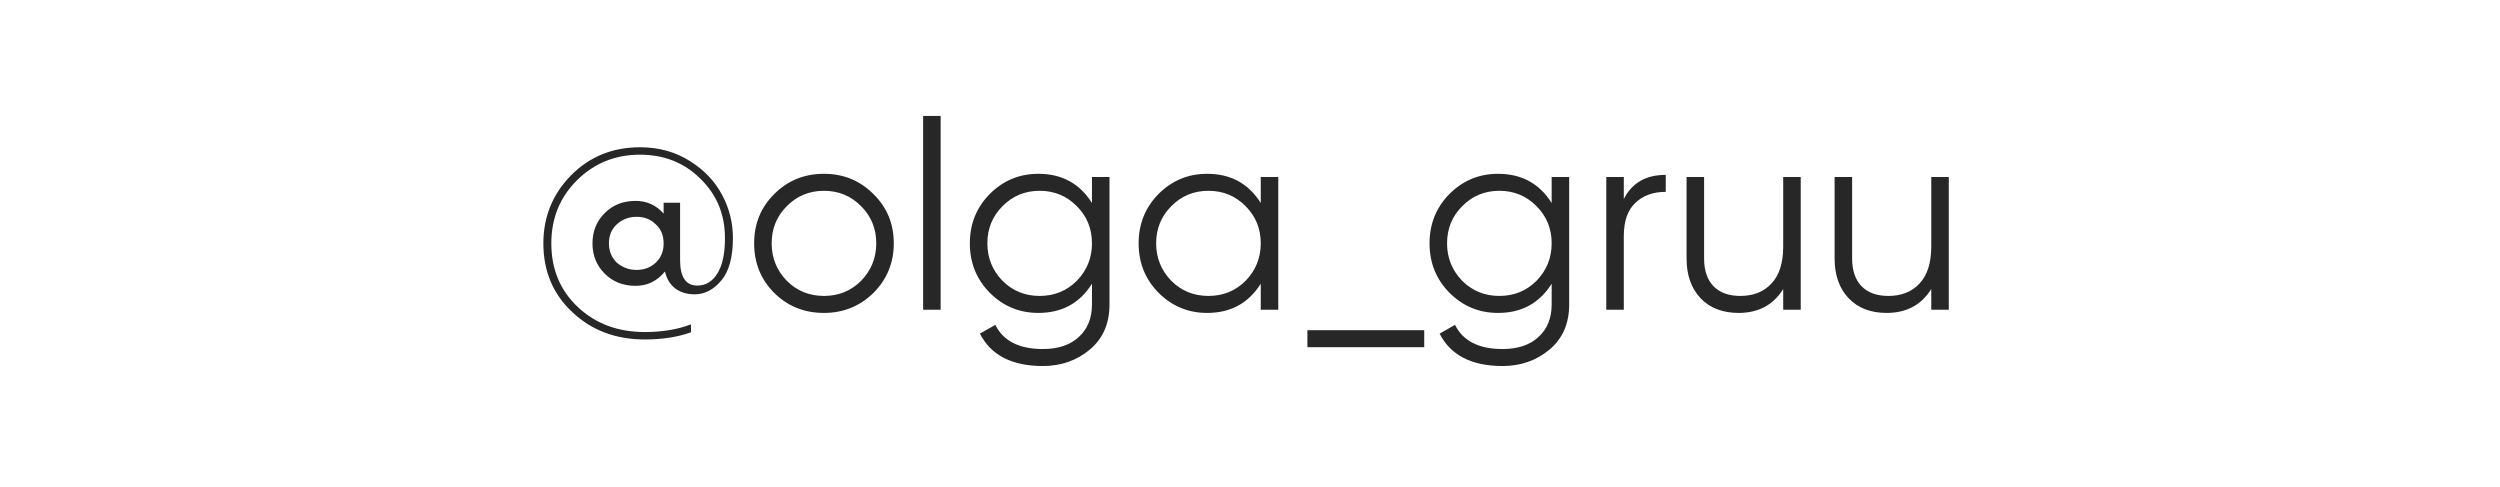 <?xml version="1.0" encoding="UTF-8"?> <svg xmlns="http://www.w3.org/2000/svg" width="113" height="22" viewBox="0 0 113 22" fill="none"> <g filter="url(#filter0_i_97_340)"> <rect width="113" height="22" rx="10" fill="white"></rect> </g> <rect x="0.15" y="0.15" width="112.7" height="21.7" rx="9.85" stroke="white" stroke-width="0.3"></rect> <path d="M28.928 6.656C29.776 6.656 30.528 6.864 31.184 7.28C31.824 7.68 32.308 8.188 32.636 8.804C32.964 9.412 33.128 10.064 33.128 10.76C33.128 11.616 32.956 12.252 32.612 12.668C32.26 13.092 31.856 13.304 31.4 13.304C31.056 13.304 30.764 13.216 30.524 13.04C30.292 12.864 30.136 12.608 30.056 12.272C29.704 12.704 29.26 12.92 28.724 12.92C28.164 12.92 27.7 12.736 27.332 12.368C26.964 12 26.78 11.544 26.78 11C26.78 10.456 26.964 10 27.332 9.632C27.7 9.264 28.164 9.08 28.724 9.08C29.236 9.08 29.66 9.272 29.996 9.656V9.164H30.74V11.756C30.74 12.524 31 12.908 31.52 12.908C31.896 12.908 32.196 12.728 32.42 12.368C32.652 12.008 32.768 11.472 32.768 10.76C32.768 9.688 32.396 8.792 31.652 8.072C30.924 7.352 30.016 6.992 28.928 6.992C27.808 6.992 26.86 7.376 26.084 8.144C25.308 8.912 24.92 9.864 24.92 11C24.92 12.168 25.32 13.128 26.12 13.88C26.92 14.632 27.928 15.008 29.144 15.008C29.936 15.008 30.632 14.892 31.232 14.66V15.02C30.632 15.236 29.936 15.344 29.144 15.344C27.832 15.344 26.74 14.932 25.868 14.108C24.996 13.292 24.56 12.256 24.56 11C24.56 9.8 24.976 8.776 25.808 7.928C26.648 7.08 27.688 6.656 28.928 6.656ZM27.884 11.876C28.14 12.092 28.436 12.2 28.772 12.2C29.116 12.2 29.404 12.092 29.636 11.876C29.876 11.652 29.996 11.36 29.996 11C29.996 10.64 29.876 10.352 29.636 10.136C29.412 9.912 29.124 9.8 28.772 9.8C28.428 9.8 28.132 9.912 27.884 10.136C27.644 10.352 27.524 10.64 27.524 11C27.524 11.352 27.644 11.644 27.884 11.876ZM39.475 13.244C38.859 13.844 38.115 14.144 37.243 14.144C36.355 14.144 35.607 13.844 34.999 13.244C34.391 12.636 34.087 11.888 34.087 11C34.087 10.112 34.391 9.368 34.999 8.768C35.607 8.16 36.355 7.856 37.243 7.856C38.123 7.856 38.867 8.16 39.475 8.768C40.091 9.368 40.399 10.112 40.399 11C40.399 11.88 40.091 12.628 39.475 13.244ZM35.563 12.692C36.019 13.148 36.579 13.376 37.243 13.376C37.907 13.376 38.467 13.148 38.923 12.692C39.379 12.22 39.607 11.656 39.607 11C39.607 10.336 39.379 9.776 38.923 9.32C38.467 8.856 37.907 8.624 37.243 8.624C36.579 8.624 36.019 8.856 35.563 9.32C35.107 9.776 34.879 10.336 34.879 11C34.879 11.656 35.107 12.22 35.563 12.692ZM42.517 14H41.725V5.24H42.517V14ZM49.357 9.176V8H50.149V13.76C50.149 14.624 49.853 15.304 49.261 15.8C48.669 16.296 47.961 16.544 47.137 16.544C45.737 16.544 44.789 16.056 44.293 15.08L44.989 14.684C45.349 15.412 46.065 15.776 47.137 15.776C47.825 15.776 48.365 15.596 48.757 15.236C49.157 14.876 49.357 14.384 49.357 13.76V12.824C48.805 13.704 47.997 14.144 46.933 14.144C46.077 14.144 45.345 13.84 44.737 13.232C44.137 12.624 43.837 11.88 43.837 11C43.837 10.12 44.137 9.376 44.737 8.768C45.345 8.16 46.077 7.856 46.933 7.856C47.997 7.856 48.805 8.296 49.357 9.176ZM45.313 12.692C45.769 13.148 46.329 13.376 46.993 13.376C47.657 13.376 48.217 13.148 48.673 12.692C49.129 12.22 49.357 11.656 49.357 11C49.357 10.336 49.129 9.776 48.673 9.32C48.217 8.856 47.657 8.624 46.993 8.624C46.329 8.624 45.769 8.856 45.313 9.32C44.857 9.776 44.629 10.336 44.629 11C44.629 11.656 44.857 12.22 45.313 12.692ZM56.986 9.176V8H57.778V14H56.986V12.824C56.434 13.704 55.626 14.144 54.562 14.144C53.706 14.144 52.974 13.84 52.366 13.232C51.766 12.624 51.466 11.88 51.466 11C51.466 10.12 51.766 9.376 52.366 8.768C52.974 8.16 53.706 7.856 54.562 7.856C55.626 7.856 56.434 8.296 56.986 9.176ZM52.942 12.692C53.398 13.148 53.958 13.376 54.622 13.376C55.286 13.376 55.846 13.148 56.302 12.692C56.758 12.22 56.986 11.656 56.986 11C56.986 10.336 56.758 9.776 56.302 9.32C55.846 8.856 55.286 8.624 54.622 8.624C53.958 8.624 53.398 8.856 52.942 9.32C52.486 9.776 52.258 10.336 52.258 11C52.258 11.656 52.486 12.22 52.942 12.692ZM64.375 15.692H59.095V14.924H64.375V15.692ZM70.135 9.176V8H70.927V13.76C70.927 14.624 70.631 15.304 70.039 15.8C69.447 16.296 68.739 16.544 67.915 16.544C66.515 16.544 65.567 16.056 65.071 15.08L65.767 14.684C66.127 15.412 66.843 15.776 67.915 15.776C68.603 15.776 69.143 15.596 69.535 15.236C69.935 14.876 70.135 14.384 70.135 13.76V12.824C69.583 13.704 68.775 14.144 67.711 14.144C66.855 14.144 66.123 13.84 65.515 13.232C64.915 12.624 64.615 11.88 64.615 11C64.615 10.12 64.915 9.376 65.515 8.768C66.123 8.16 66.855 7.856 67.711 7.856C68.775 7.856 69.583 8.296 70.135 9.176ZM66.091 12.692C66.547 13.148 67.107 13.376 67.771 13.376C68.435 13.376 68.995 13.148 69.451 12.692C69.907 12.22 70.135 11.656 70.135 11C70.135 10.336 69.907 9.776 69.451 9.32C68.995 8.856 68.435 8.624 67.771 8.624C67.107 8.624 66.547 8.856 66.091 9.32C65.635 9.776 65.407 10.336 65.407 11C65.407 11.656 65.635 12.22 66.091 12.692ZM73.396 8V8.996C73.764 8.268 74.396 7.904 75.292 7.904V8.672C74.716 8.672 74.256 8.84 73.912 9.176C73.568 9.504 73.396 10 73.396 10.664V14H72.604V8H73.396ZM80.601 11.144V8H81.393V14H80.601V13.064C80.153 13.784 79.481 14.144 78.585 14.144C77.865 14.144 77.293 13.924 76.869 13.484C76.445 13.036 76.233 12.436 76.233 11.684V8H77.025V11.684C77.025 12.22 77.165 12.636 77.445 12.932C77.733 13.228 78.137 13.376 78.657 13.376C79.257 13.376 79.729 13.188 80.073 12.812C80.425 12.436 80.601 11.88 80.601 11.144ZM87.293 11.144V8H88.085V14H87.293V13.064C86.844 13.784 86.172 14.144 85.276 14.144C84.556 14.144 83.984 13.924 83.561 13.484C83.136 13.036 82.924 12.436 82.924 11.684V8H83.716V11.684C83.716 12.22 83.856 12.636 84.136 12.932C84.424 13.228 84.829 13.376 85.349 13.376C85.948 13.376 86.421 13.188 86.764 12.812C87.117 12.436 87.293 11.88 87.293 11.144Z" fill="#272727"></path> <defs> <filter id="filter0_i_97_340" x="0" y="0" width="113" height="28" filterUnits="userSpaceOnUse" color-interpolation-filters="sRGB"> <feFlood flood-opacity="0" result="BackgroundImageFix"></feFlood> <feBlend mode="normal" in="SourceGraphic" in2="BackgroundImageFix" result="shape"></feBlend> <feColorMatrix in="SourceAlpha" type="matrix" values="0 0 0 0 0 0 0 0 0 0 0 0 0 0 0 0 0 0 127 0" result="hardAlpha"></feColorMatrix> <feOffset dy="6"></feOffset> <feGaussianBlur stdDeviation="15"></feGaussianBlur> <feComposite in2="hardAlpha" operator="arithmetic" k2="-1" k3="1"></feComposite> <feColorMatrix type="matrix" values="0 0 0 0 1 0 0 0 0 1 0 0 0 0 1 0 0 0 0.35 0"></feColorMatrix> <feBlend mode="normal" in2="shape" result="effect1_innerShadow_97_340"></feBlend> </filter> </defs> </svg> 